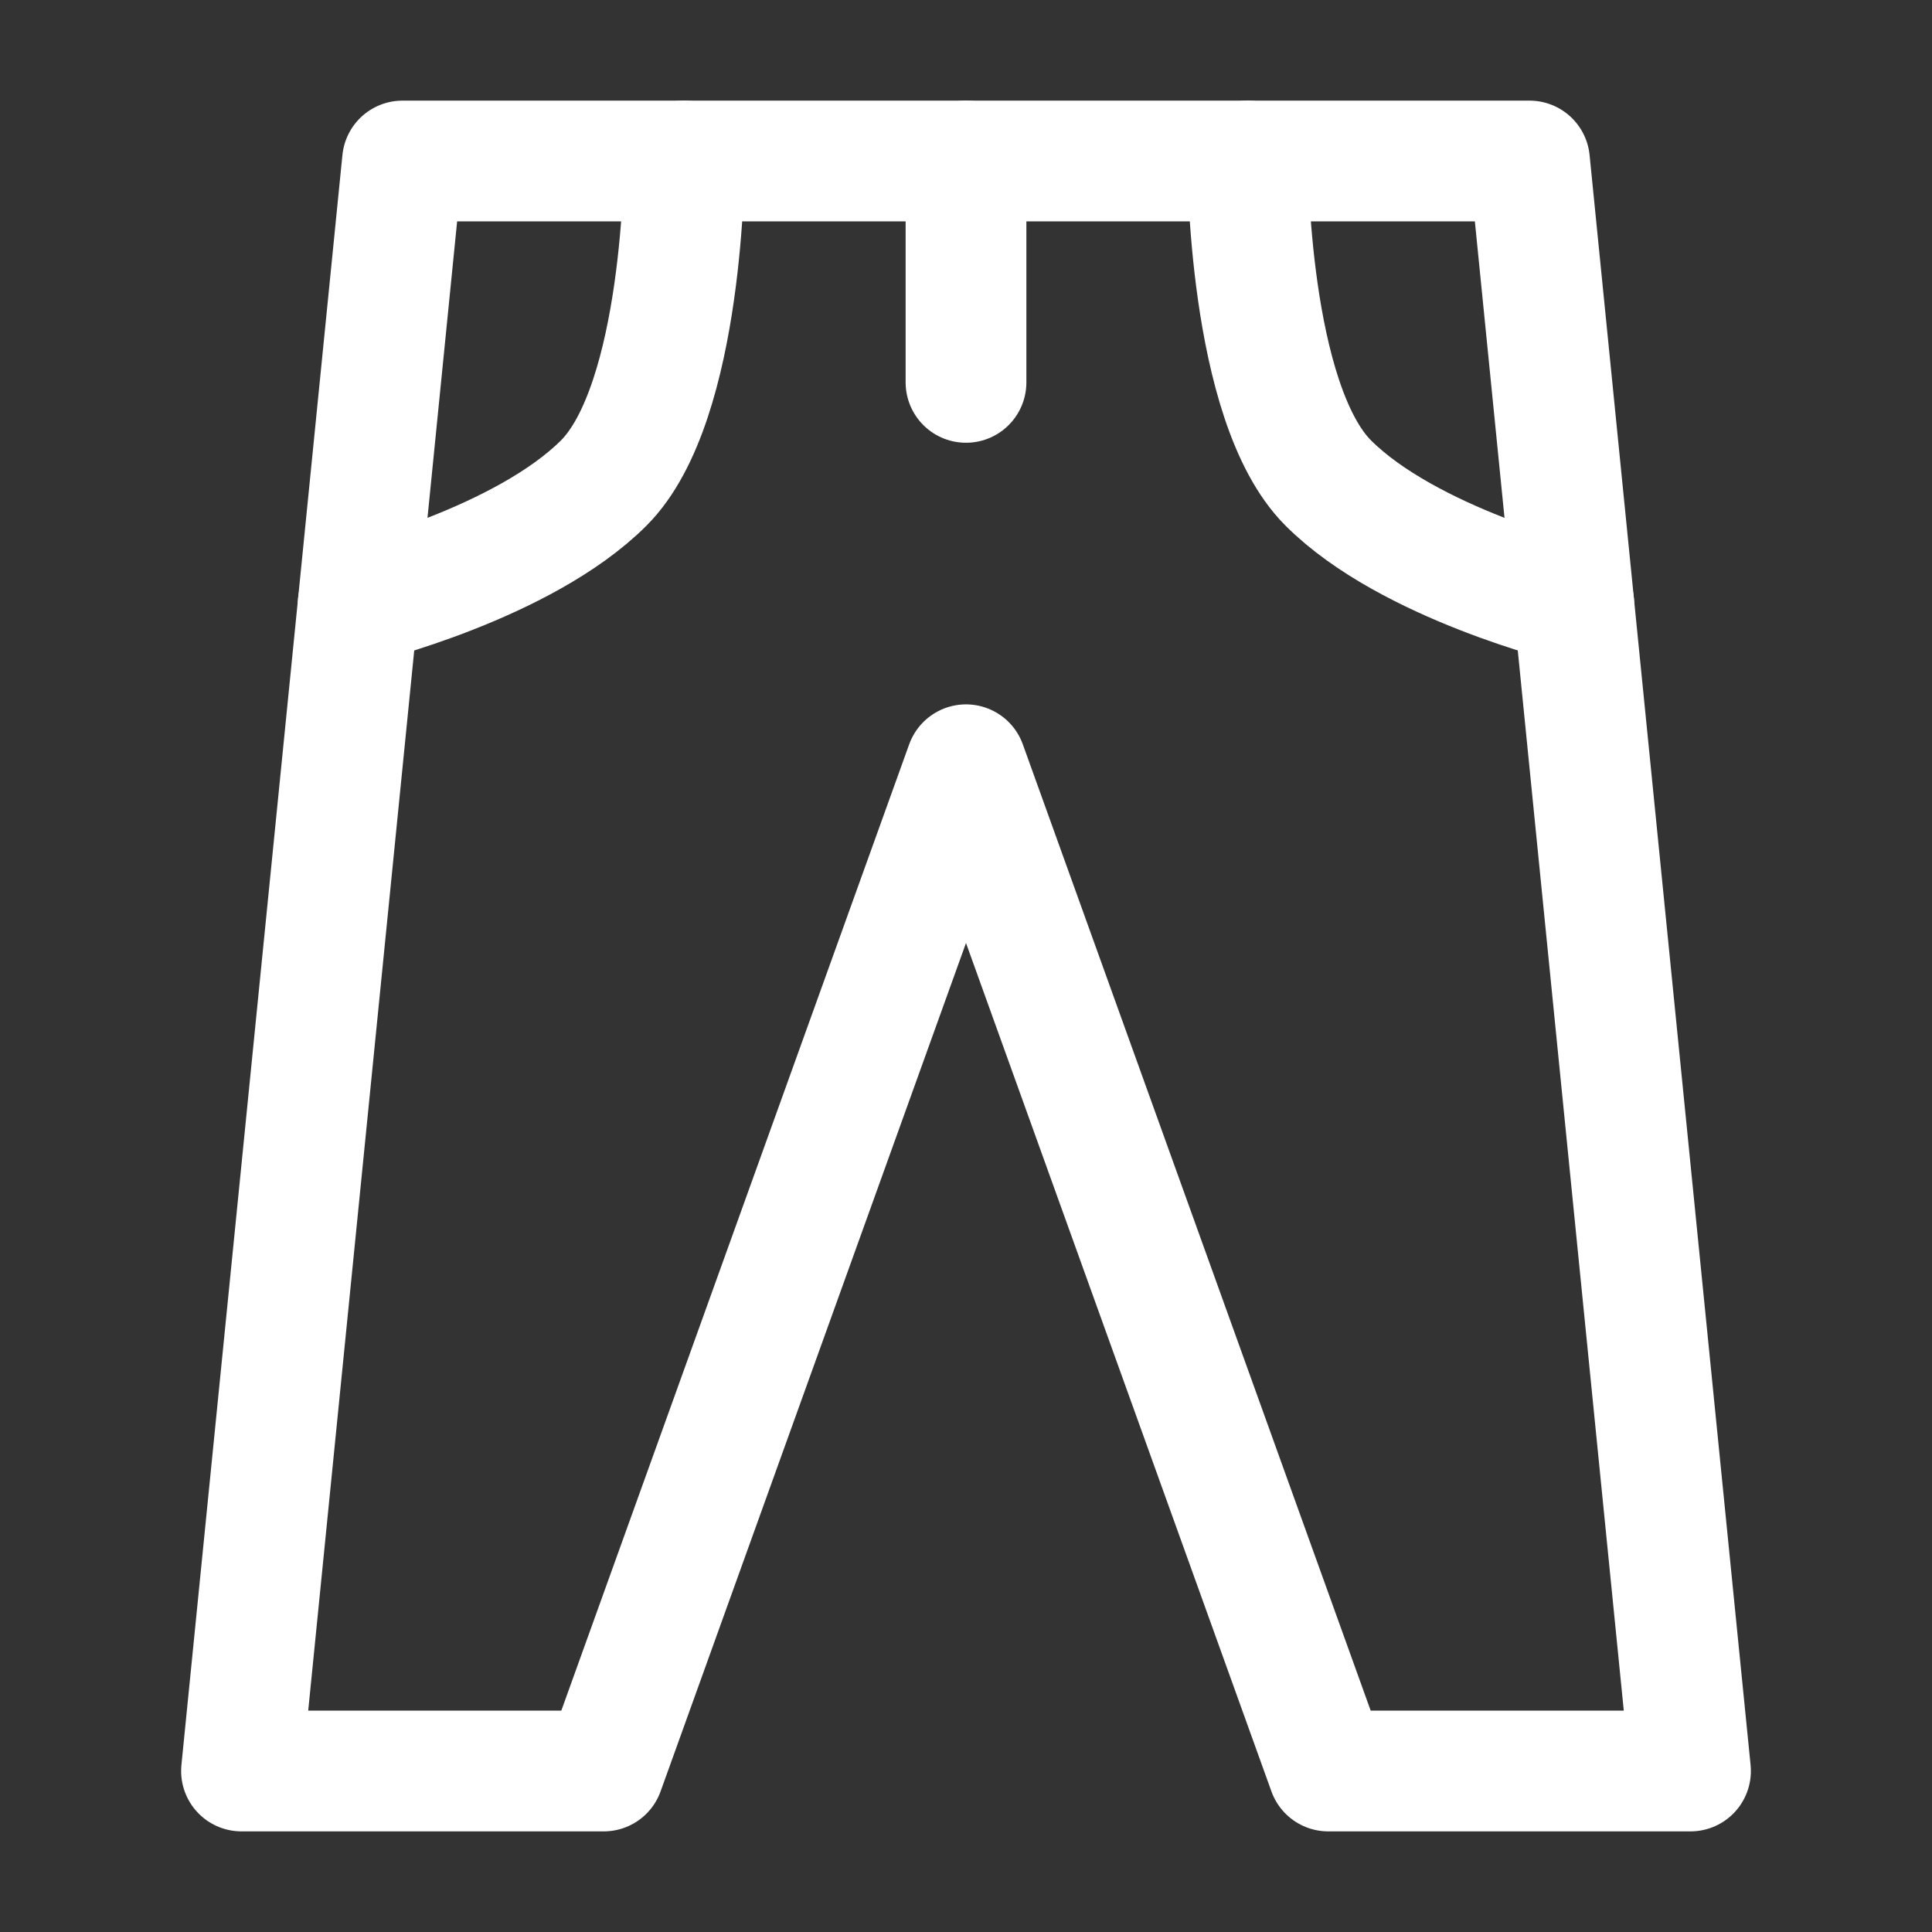<?xml version="1.0" encoding="UTF-8"?><svg width="32" height="32" viewBox="0 0 48 48" fill="none" xmlns="http://www.w3.org/2000/svg"><rect x="0" y="0" width="48" height="48" fill="#333333" stroke="none"/><path d="M33 44H42L38 4H10L6 44H15L24 19L33 44Z" stroke="#ffffff" stroke-width="3" stroke-linecap="round" stroke-linejoin="round"/><path d="M24 4V9.5" stroke="#ffffff" stroke-width="3" stroke-linecap="round" stroke-linejoin="round"/><path d="M17 4C17 4 17 10 15 12C13 14 8.9 15 8.9 15" stroke="#ffffff" stroke-width="3" stroke-linecap="round" stroke-linejoin="round"/><path d="M31 4C31 4 31 10 33 12C35 14 39.1 15 39.1 15" stroke="#ffffff" stroke-width="3" stroke-linecap="round" stroke-linejoin="round"/></svg>